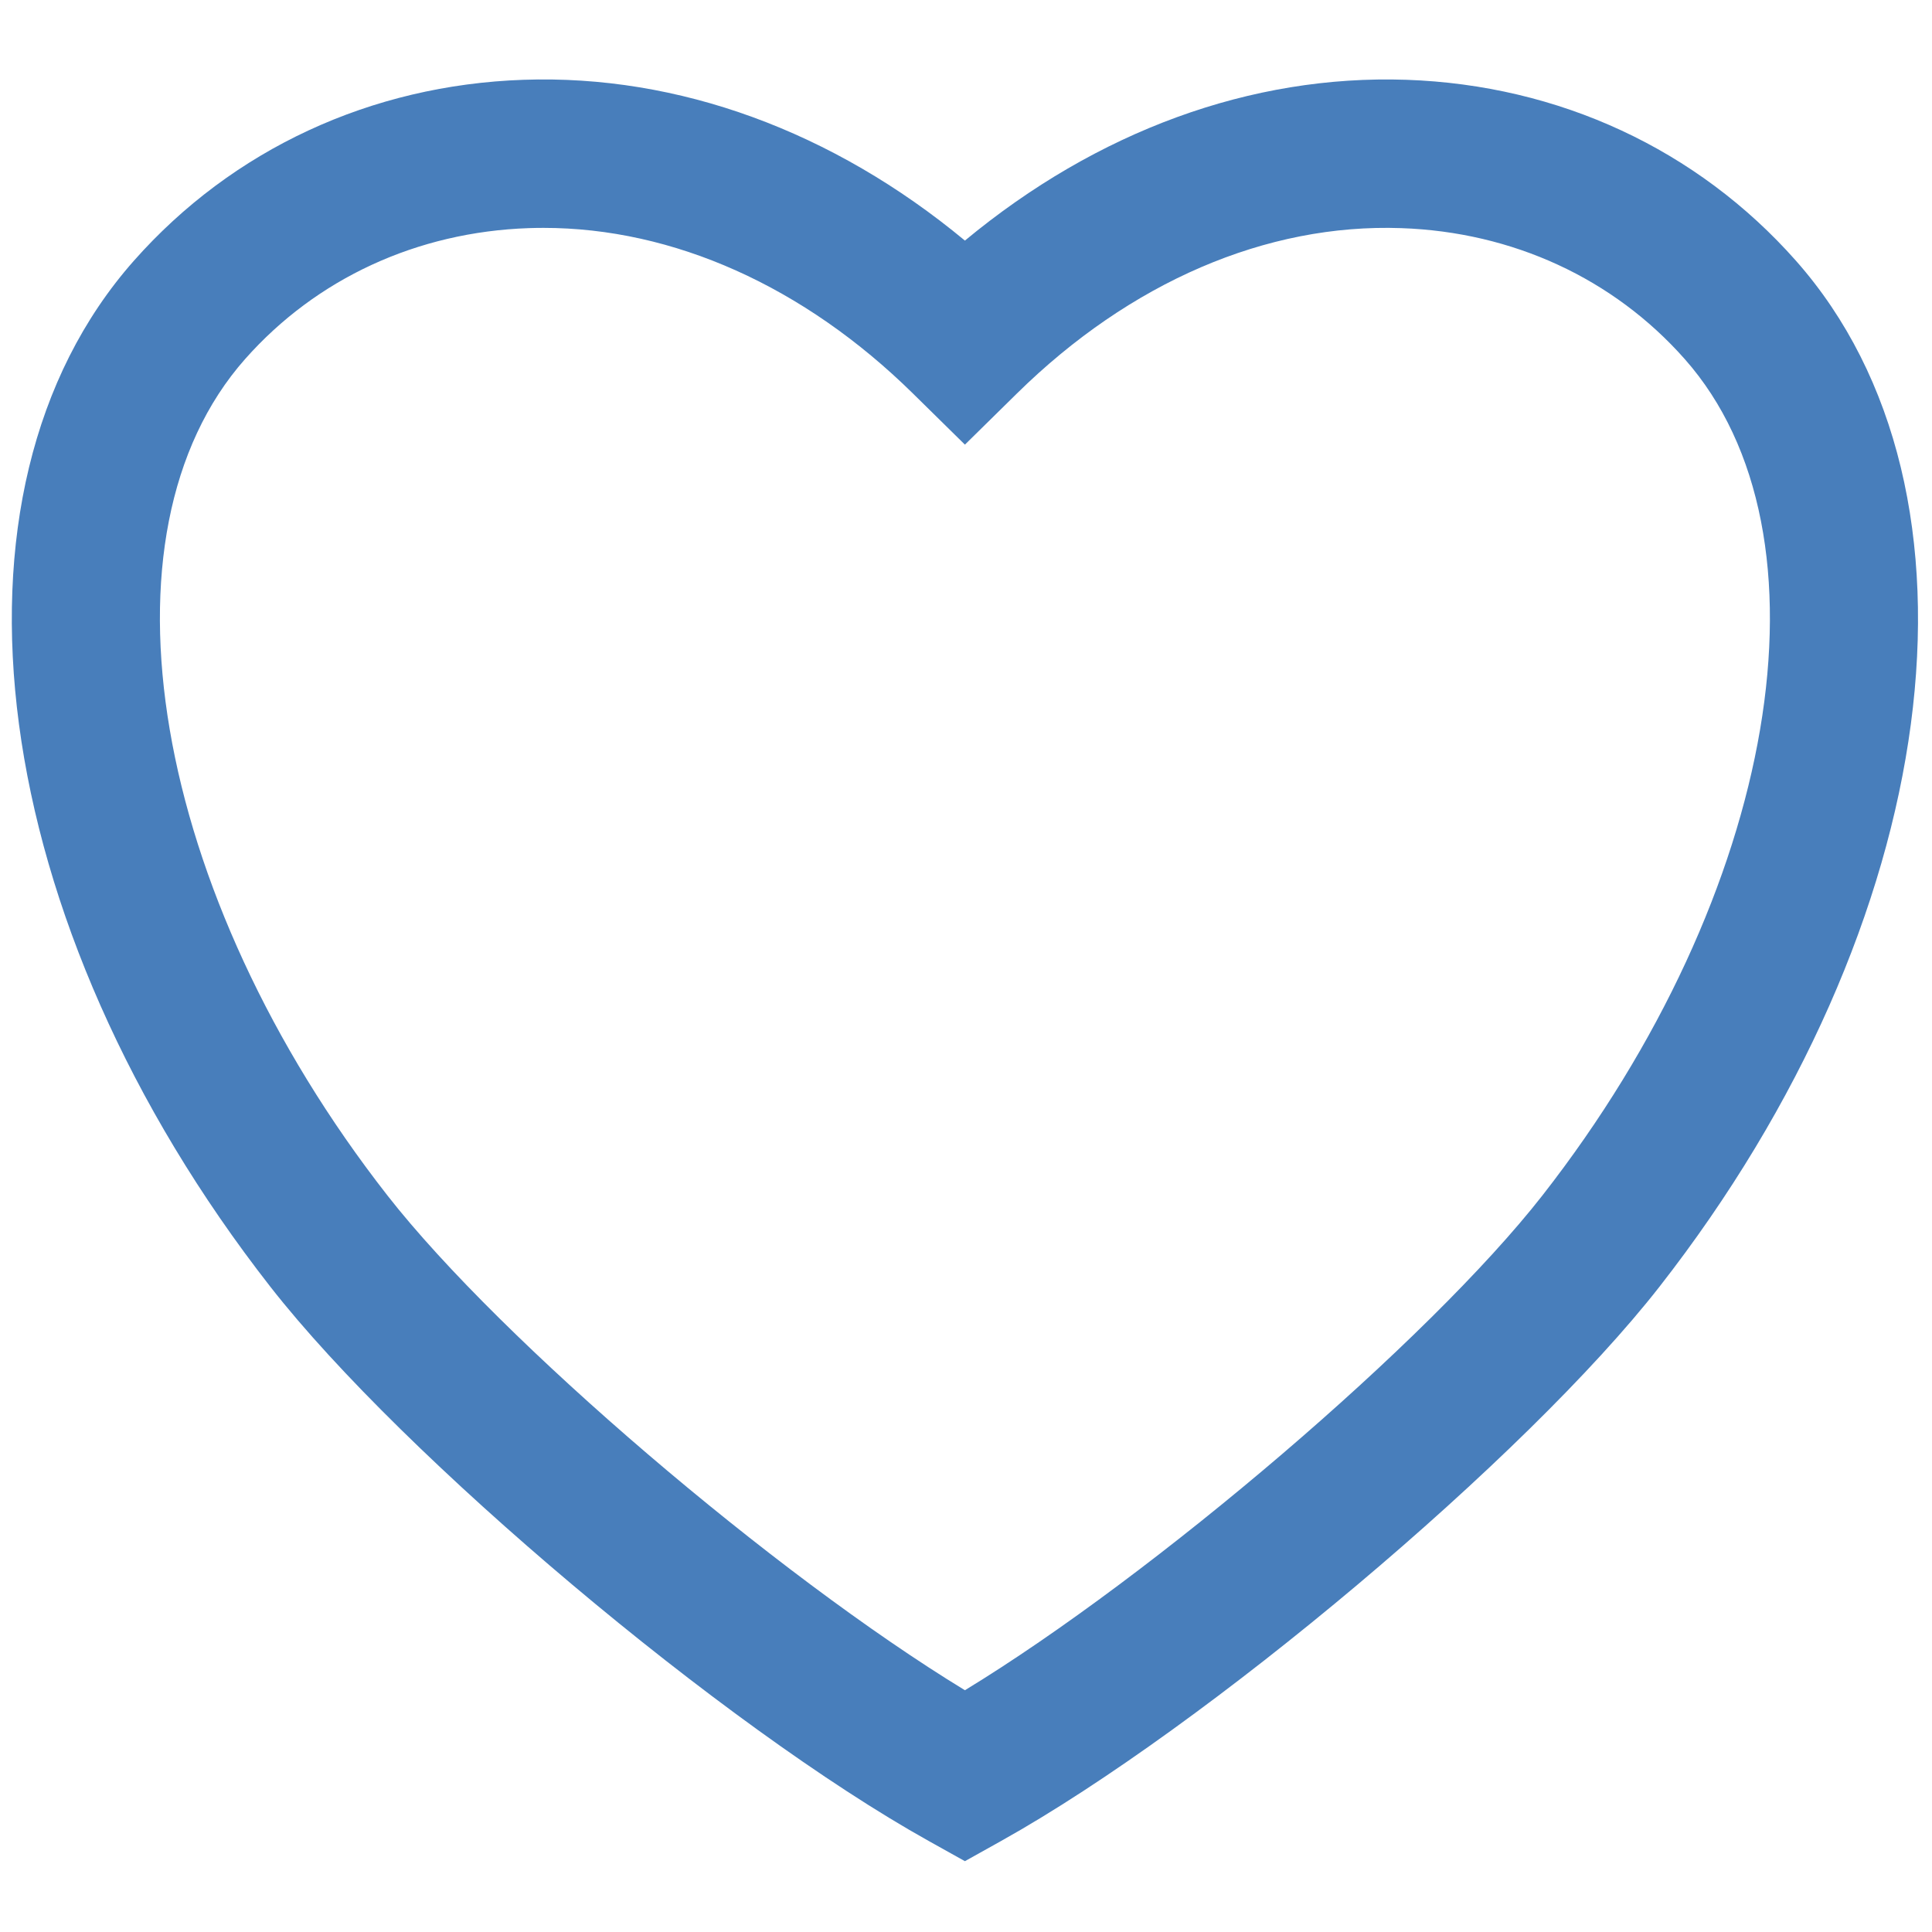<svg xmlns="http://www.w3.org/2000/svg" xmlns:xlink="http://www.w3.org/1999/xlink" version="1.1" width="256" height="256" viewBox="0 0 256 256" xml:space="preserve">

<defs>
</defs>
<g style="stroke: none; stroke-width: 0; stroke-dasharray: none; stroke-linecap: butt; stroke-linejoin: miter; stroke-miterlimit: 10; fill: none; fill-rule: nonzero; opacity: 1;" transform="translate(1.407 1.407) scale(2.81 2.81)" >
	<path d="M 45 87.263 l -1.705 -0.951 c -9.681 -5.399 -24.769 -18.101 -31.046 -26.135 C -1.133 43.047 -3.838 22.697 5.817 11.79 c 4.647 -5.25 11.17 -8.279 18.367 -8.528 c 7.3 -0.253 14.591 2.421 20.816 7.582 c 6.225 -5.161 13.495 -7.831 20.817 -7.582 c 7.196 0.249 13.719 3.278 18.366 8.528 l 0 0 c 9.654 10.908 6.949 31.257 -6.433 48.386 c -6.276 8.034 -21.364 20.735 -31.046 26.136 L 45 87.263 z M 25.128 10.245 c -0.234 0 -0.468 0.004 -0.703 0.012 c -5.258 0.182 -10.005 2.374 -13.367 6.172 c -7.299 8.246 -4.416 25.201 6.707 39.438 C 23.135 62.74 36.085 73.773 45 79.202 c 8.915 -5.429 21.865 -16.463 27.235 -23.336 C 83.357 41.63 86.24 24.675 78.941 16.429 c -3.361 -3.798 -8.108 -5.99 -13.366 -6.172 c -6.36 -0.225 -12.787 2.548 -18.121 7.795 L 45 20.466 l -2.454 -2.414 C 37.408 13 31.249 10.245 25.128 10.245 z" style="stroke: none; stroke-width: 1; stroke-dasharray: none; stroke-linecap: butt; stroke-linejoin: miter; stroke-miterlimit: 10; fill: #487ebb; fill-rule: nonzero; opacity: 1;" transform=" matrix(1 0 0 1 0 0) " stroke-linecap="round" />
</g>
</svg>